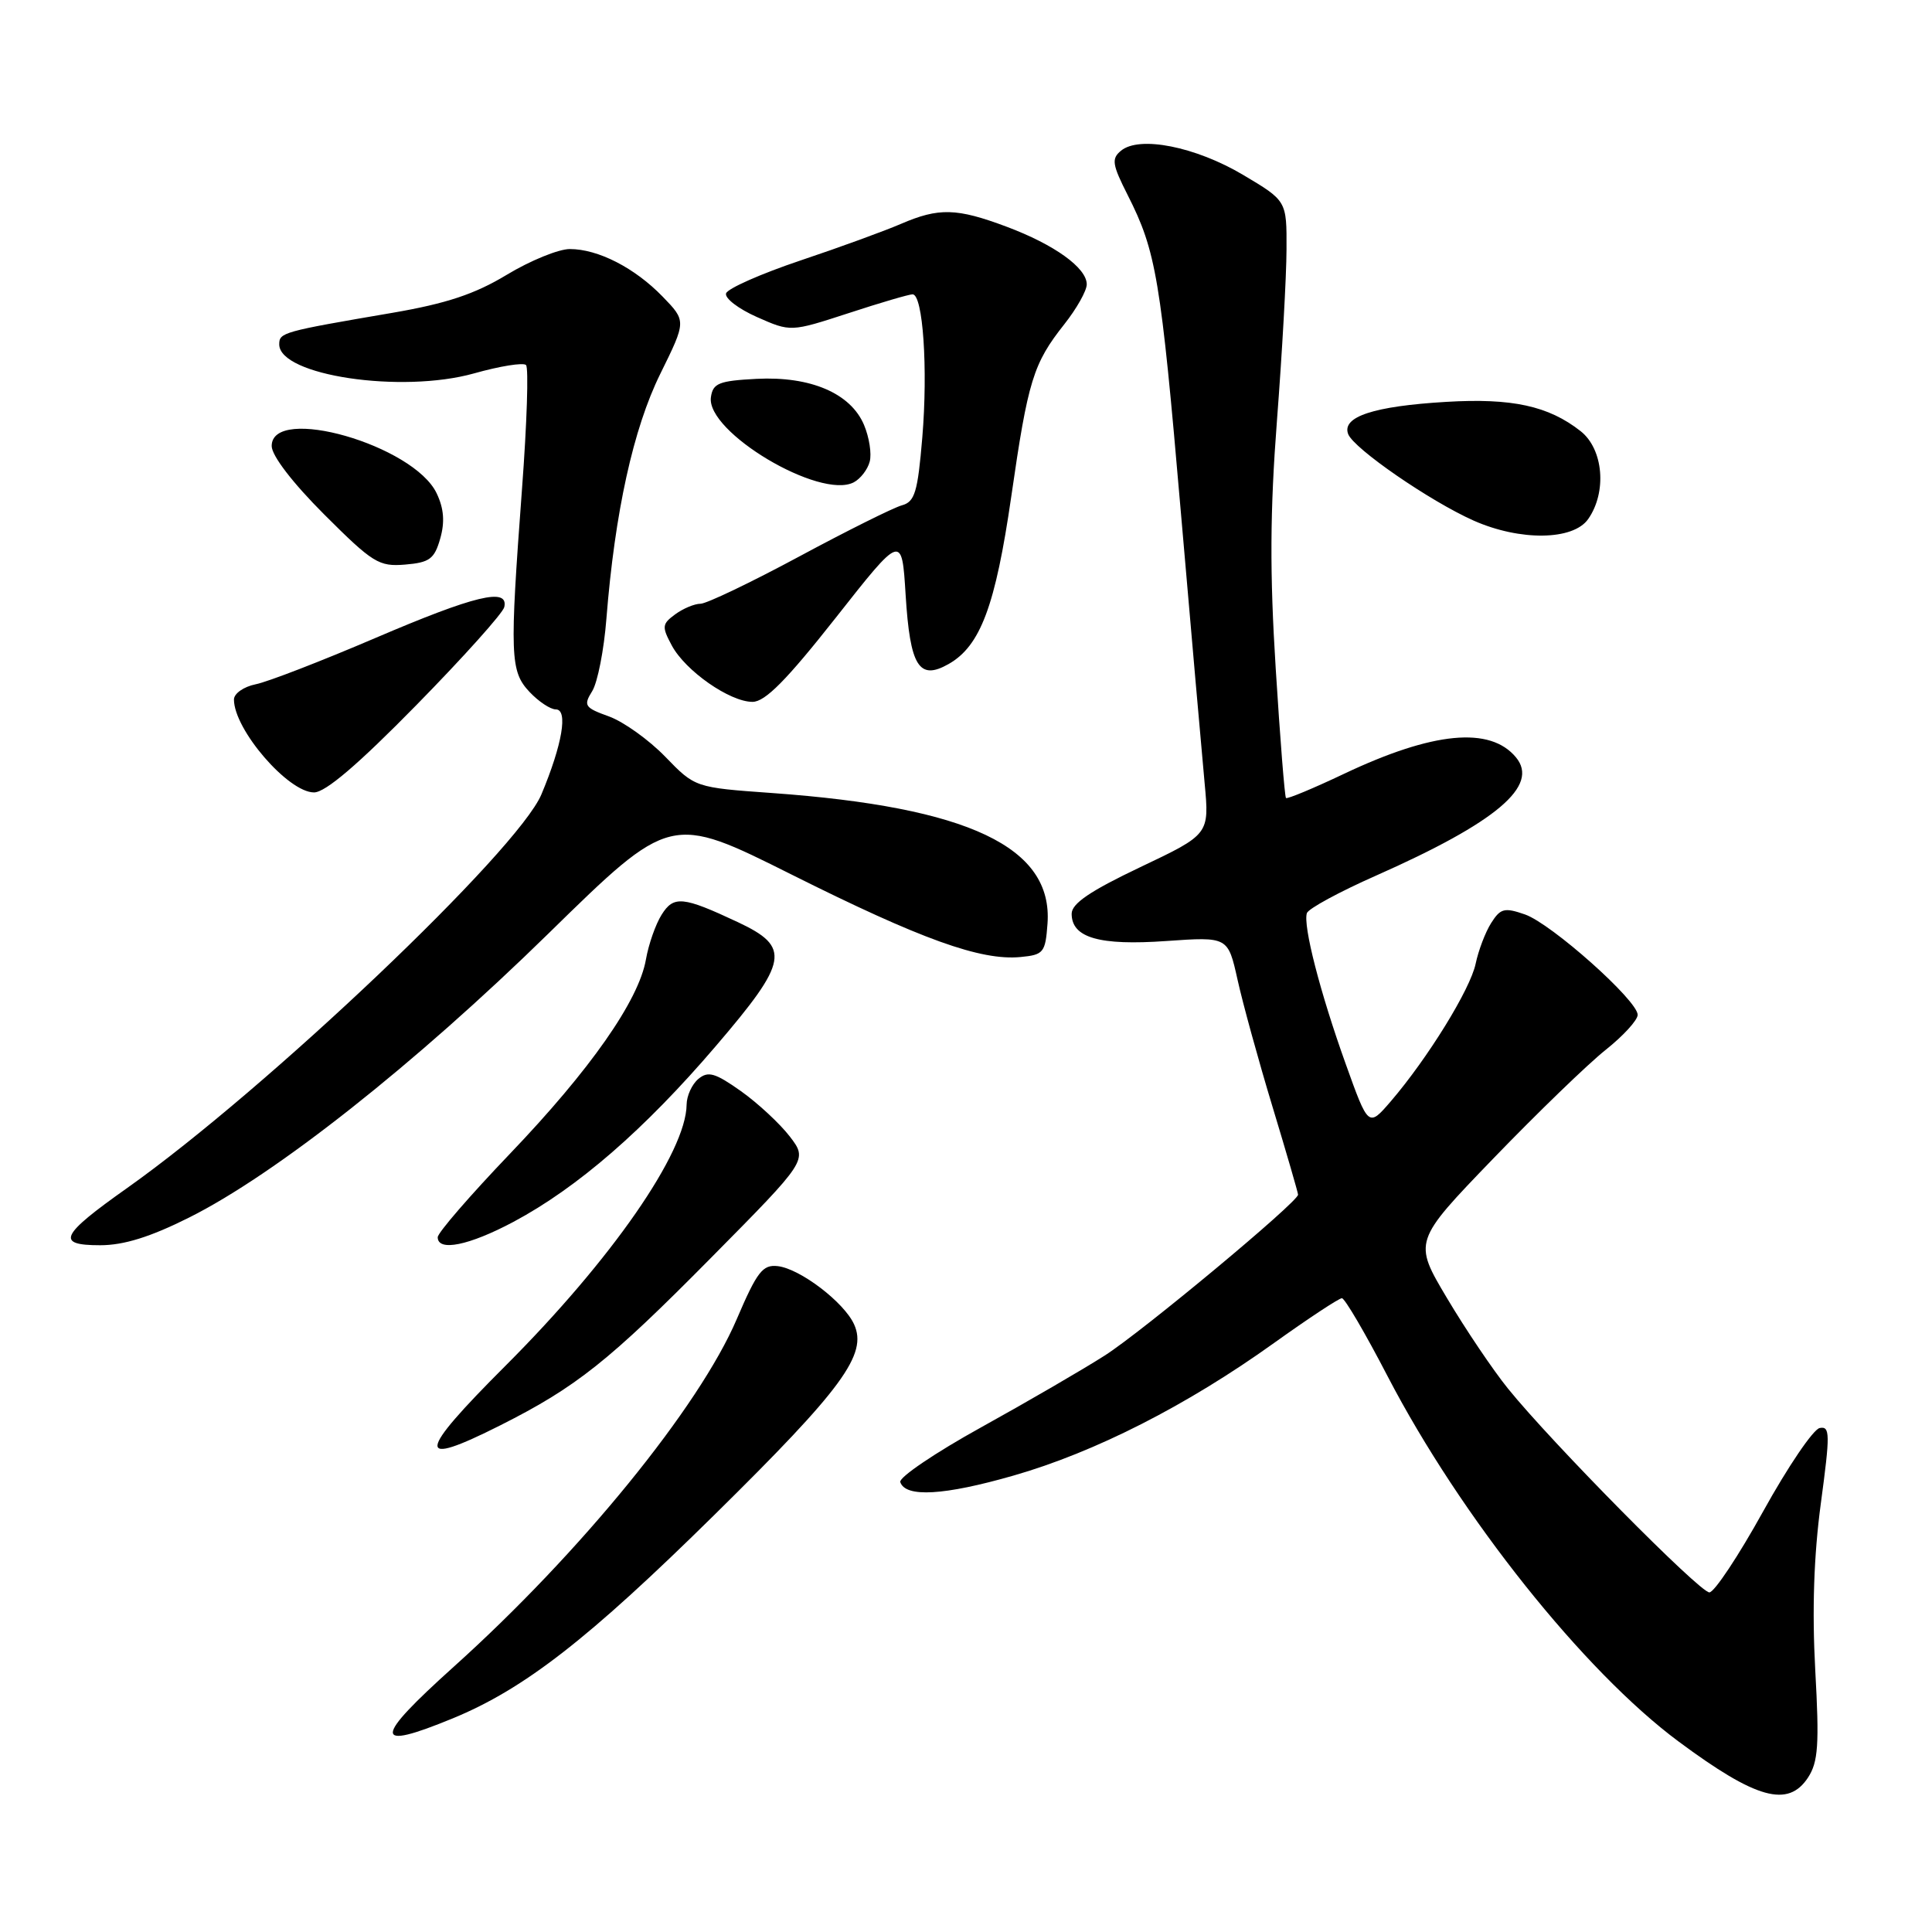 <?xml version="1.0" encoding="UTF-8" standalone="no"?>
<!DOCTYPE svg PUBLIC "-//W3C//DTD SVG 1.1//EN" "http://www.w3.org/Graphics/SVG/1.1/DTD/svg11.dtd" >
<svg xmlns="http://www.w3.org/2000/svg" xmlns:xlink="http://www.w3.org/1999/xlink" version="1.1" viewBox="0 0 256 256">
 <g >
 <path fill="currentColor"
d=" M 239.57 235.54 C 240.92 233.47 241.08 231.20 240.53 221.29 C 240.10 213.37 240.34 206.12 241.27 199.21 C 242.51 190.00 242.50 188.95 241.12 189.22 C 240.27 189.38 236.90 194.35 233.63 200.26 C 230.36 206.17 227.15 211.00 226.50 211.00 C 225.21 211.00 205.60 191.16 199.82 184.00 C 197.82 181.53 194.18 176.12 191.73 172.00 C 187.27 164.50 187.27 164.50 197.88 153.50 C 203.72 147.45 210.41 140.98 212.75 139.12 C 215.09 137.26 217.00 135.17 217.00 134.47 C 217.00 132.57 205.58 122.40 202.07 121.17 C 199.34 120.22 198.82 120.36 197.59 122.30 C 196.82 123.51 195.90 125.94 195.53 127.70 C 194.82 131.09 189.20 140.20 184.28 145.94 C 181.32 149.37 181.32 149.37 178.30 140.94 C 174.92 131.52 172.63 122.61 173.17 120.99 C 173.37 120.40 177.49 118.16 182.34 116.02 C 198.31 108.94 204.01 104.12 200.87 100.35 C 197.45 96.22 189.88 96.95 178.10 102.53 C 174.04 104.46 170.57 105.90 170.40 105.74 C 170.23 105.57 169.62 97.86 169.04 88.60 C 168.24 75.95 168.28 67.75 169.21 55.63 C 169.89 46.76 170.46 36.60 170.47 33.05 C 170.50 26.61 170.50 26.61 164.73 23.18 C 158.41 19.43 150.97 17.95 148.54 19.97 C 147.25 21.03 147.37 21.79 149.43 25.86 C 153.20 33.31 153.80 36.84 156.46 67.76 C 157.85 83.85 159.27 100.06 159.62 103.78 C 160.25 110.55 160.25 110.55 151.12 114.89 C 144.47 118.05 142.00 119.72 142.00 121.08 C 142.00 124.26 145.67 125.32 154.54 124.69 C 162.71 124.12 162.71 124.12 163.98 129.81 C 164.67 132.94 166.76 140.53 168.62 146.67 C 170.48 152.81 172.00 158.05 172.00 158.30 C 172.00 159.26 151.40 176.41 146.39 179.61 C 143.51 181.45 136.15 185.73 130.04 189.11 C 123.92 192.49 119.09 195.77 119.29 196.38 C 119.97 198.46 125.10 198.16 134.30 195.52 C 145.08 192.43 157.27 186.23 168.82 177.95 C 173.39 174.68 177.44 172.01 177.81 172.02 C 178.19 172.02 180.92 176.68 183.87 182.37 C 193.54 200.96 209.88 221.47 222.46 230.79 C 232.71 238.39 236.93 239.56 239.57 235.54 Z  M 60.00 227.69 C 69.49 223.78 77.97 217.18 94.70 200.69 C 111.66 183.98 114.98 179.45 113.17 175.48 C 111.84 172.55 106.03 168.12 103.06 167.77 C 101.06 167.54 100.32 168.49 97.62 174.80 C 92.65 186.42 76.90 205.77 60.15 220.83 C 49.40 230.50 49.36 232.07 60.00 227.69 Z  M 66.28 188.87 C 76.35 183.80 80.68 180.36 94.21 166.67 C 107.03 153.71 107.03 153.71 104.66 150.60 C 103.35 148.90 100.44 146.19 98.19 144.59 C 94.76 142.16 93.83 141.89 92.54 142.96 C 91.69 143.67 90.99 145.20 90.98 146.37 C 90.91 152.68 81.06 166.89 66.99 180.96 C 55.16 192.79 55.00 194.55 66.28 188.87 Z  M 25.04 161.34 C 36.51 155.61 55.04 140.96 72.68 123.69 C 88.85 107.86 88.85 107.86 104.92 115.90 C 122.05 124.47 129.96 127.32 135.23 126.81 C 138.28 126.52 138.52 126.23 138.80 122.39 C 139.54 112.25 128.37 106.95 102.30 105.08 C 92.10 104.35 92.10 104.35 88.15 100.27 C 85.98 98.03 82.62 95.63 80.69 94.93 C 77.46 93.77 77.28 93.49 78.47 91.58 C 79.18 90.44 80.03 86.12 80.35 82.00 C 81.47 67.89 83.91 56.79 87.50 49.52 C 90.94 42.54 90.94 42.54 87.81 39.31 C 84.11 35.49 79.25 33.00 75.50 33.00 C 74.02 33.00 70.26 34.53 67.15 36.41 C 62.90 38.98 59.15 40.22 52.00 41.45 C 37.42 43.94 37.00 44.06 37.00 45.63 C 37.00 49.76 53.19 52.17 62.80 49.48 C 66.24 48.51 69.35 48.01 69.70 48.37 C 70.06 48.72 69.82 56.10 69.17 64.76 C 67.52 86.93 67.59 88.94 70.17 91.69 C 71.37 92.96 72.93 94.00 73.65 94.00 C 75.30 94.00 74.51 98.66 71.74 105.26 C 68.62 112.69 35.35 144.31 16.86 157.41 C 7.95 163.71 7.35 165.00 13.28 165.00 C 16.40 165.00 19.91 163.91 25.04 161.34 Z  M 68.04 161.90 C 76.51 157.38 85.40 149.67 94.85 138.61 C 104.50 127.33 104.82 125.50 97.75 122.18 C 90.48 118.77 89.27 118.65 87.67 121.20 C 86.87 122.47 85.94 125.13 85.59 127.13 C 84.64 132.58 78.21 141.76 67.55 152.90 C 62.30 158.39 58.00 163.35 58.00 163.94 C 58.00 165.88 62.15 165.04 68.04 161.90 Z  M 55.16 93.44 C 61.40 87.08 66.65 81.23 66.82 80.44 C 67.41 77.81 62.93 78.89 49.71 84.55 C 42.58 87.60 35.46 90.36 33.88 90.67 C 32.29 90.99 31.00 91.90 31.00 92.69 C 31.00 96.67 38.18 105.00 41.61 105.00 C 43.12 105.00 47.45 101.30 55.16 93.44 Z  M 110.73 81.87 C 119.50 70.73 119.50 70.73 120.00 78.82 C 120.59 88.31 121.77 90.21 125.69 87.99 C 129.91 85.60 131.90 80.28 134.00 65.78 C 136.22 50.38 136.91 48.17 141.03 42.96 C 142.66 40.90 144.00 38.52 144.00 37.68 C 144.00 35.49 139.71 32.41 133.38 30.04 C 126.76 27.56 124.40 27.50 119.37 29.67 C 117.24 30.59 111.25 32.78 106.05 34.52 C 100.85 36.27 96.43 38.22 96.21 38.87 C 96.00 39.51 97.84 40.92 100.30 42.01 C 104.77 43.99 104.77 43.99 112.42 41.50 C 116.62 40.12 120.45 39.00 120.92 39.00 C 122.30 39.00 122.97 48.86 122.21 57.96 C 121.60 65.24 121.22 66.49 119.50 66.96 C 118.40 67.26 112.27 70.31 105.88 73.75 C 99.48 77.19 93.61 80.00 92.82 80.00 C 92.03 80.00 90.52 80.63 89.47 81.40 C 87.72 82.68 87.68 83.04 89.01 85.52 C 90.81 88.89 96.70 93.00 99.71 93.00 C 101.38 93.00 104.21 90.14 110.73 81.87 Z  M 58.33 71.37 C 58.96 69.17 58.82 67.38 57.86 65.37 C 54.82 58.97 36.00 53.58 36.00 59.10 C 36.00 60.37 38.76 63.97 42.96 68.17 C 49.40 74.60 50.20 75.10 53.68 74.81 C 56.92 74.54 57.56 74.07 58.33 71.37 Z  M 210.44 68.78 C 212.95 65.20 212.46 59.51 209.44 57.13 C 205.18 53.78 200.35 52.73 191.62 53.25 C 182.03 53.82 177.76 55.22 178.64 57.52 C 179.39 59.45 189.47 66.40 195.26 68.98 C 201.42 71.71 208.45 71.62 210.44 68.78 Z  M 115.24 61.17 C 115.52 60.13 115.18 57.95 114.49 56.31 C 112.72 52.11 107.40 49.83 100.24 50.20 C 95.26 50.46 94.46 50.78 94.20 52.63 C 93.54 57.24 108.64 66.24 113.13 63.91 C 114.02 63.44 114.97 62.21 115.24 61.17 Z "/>
</g>
</svg>